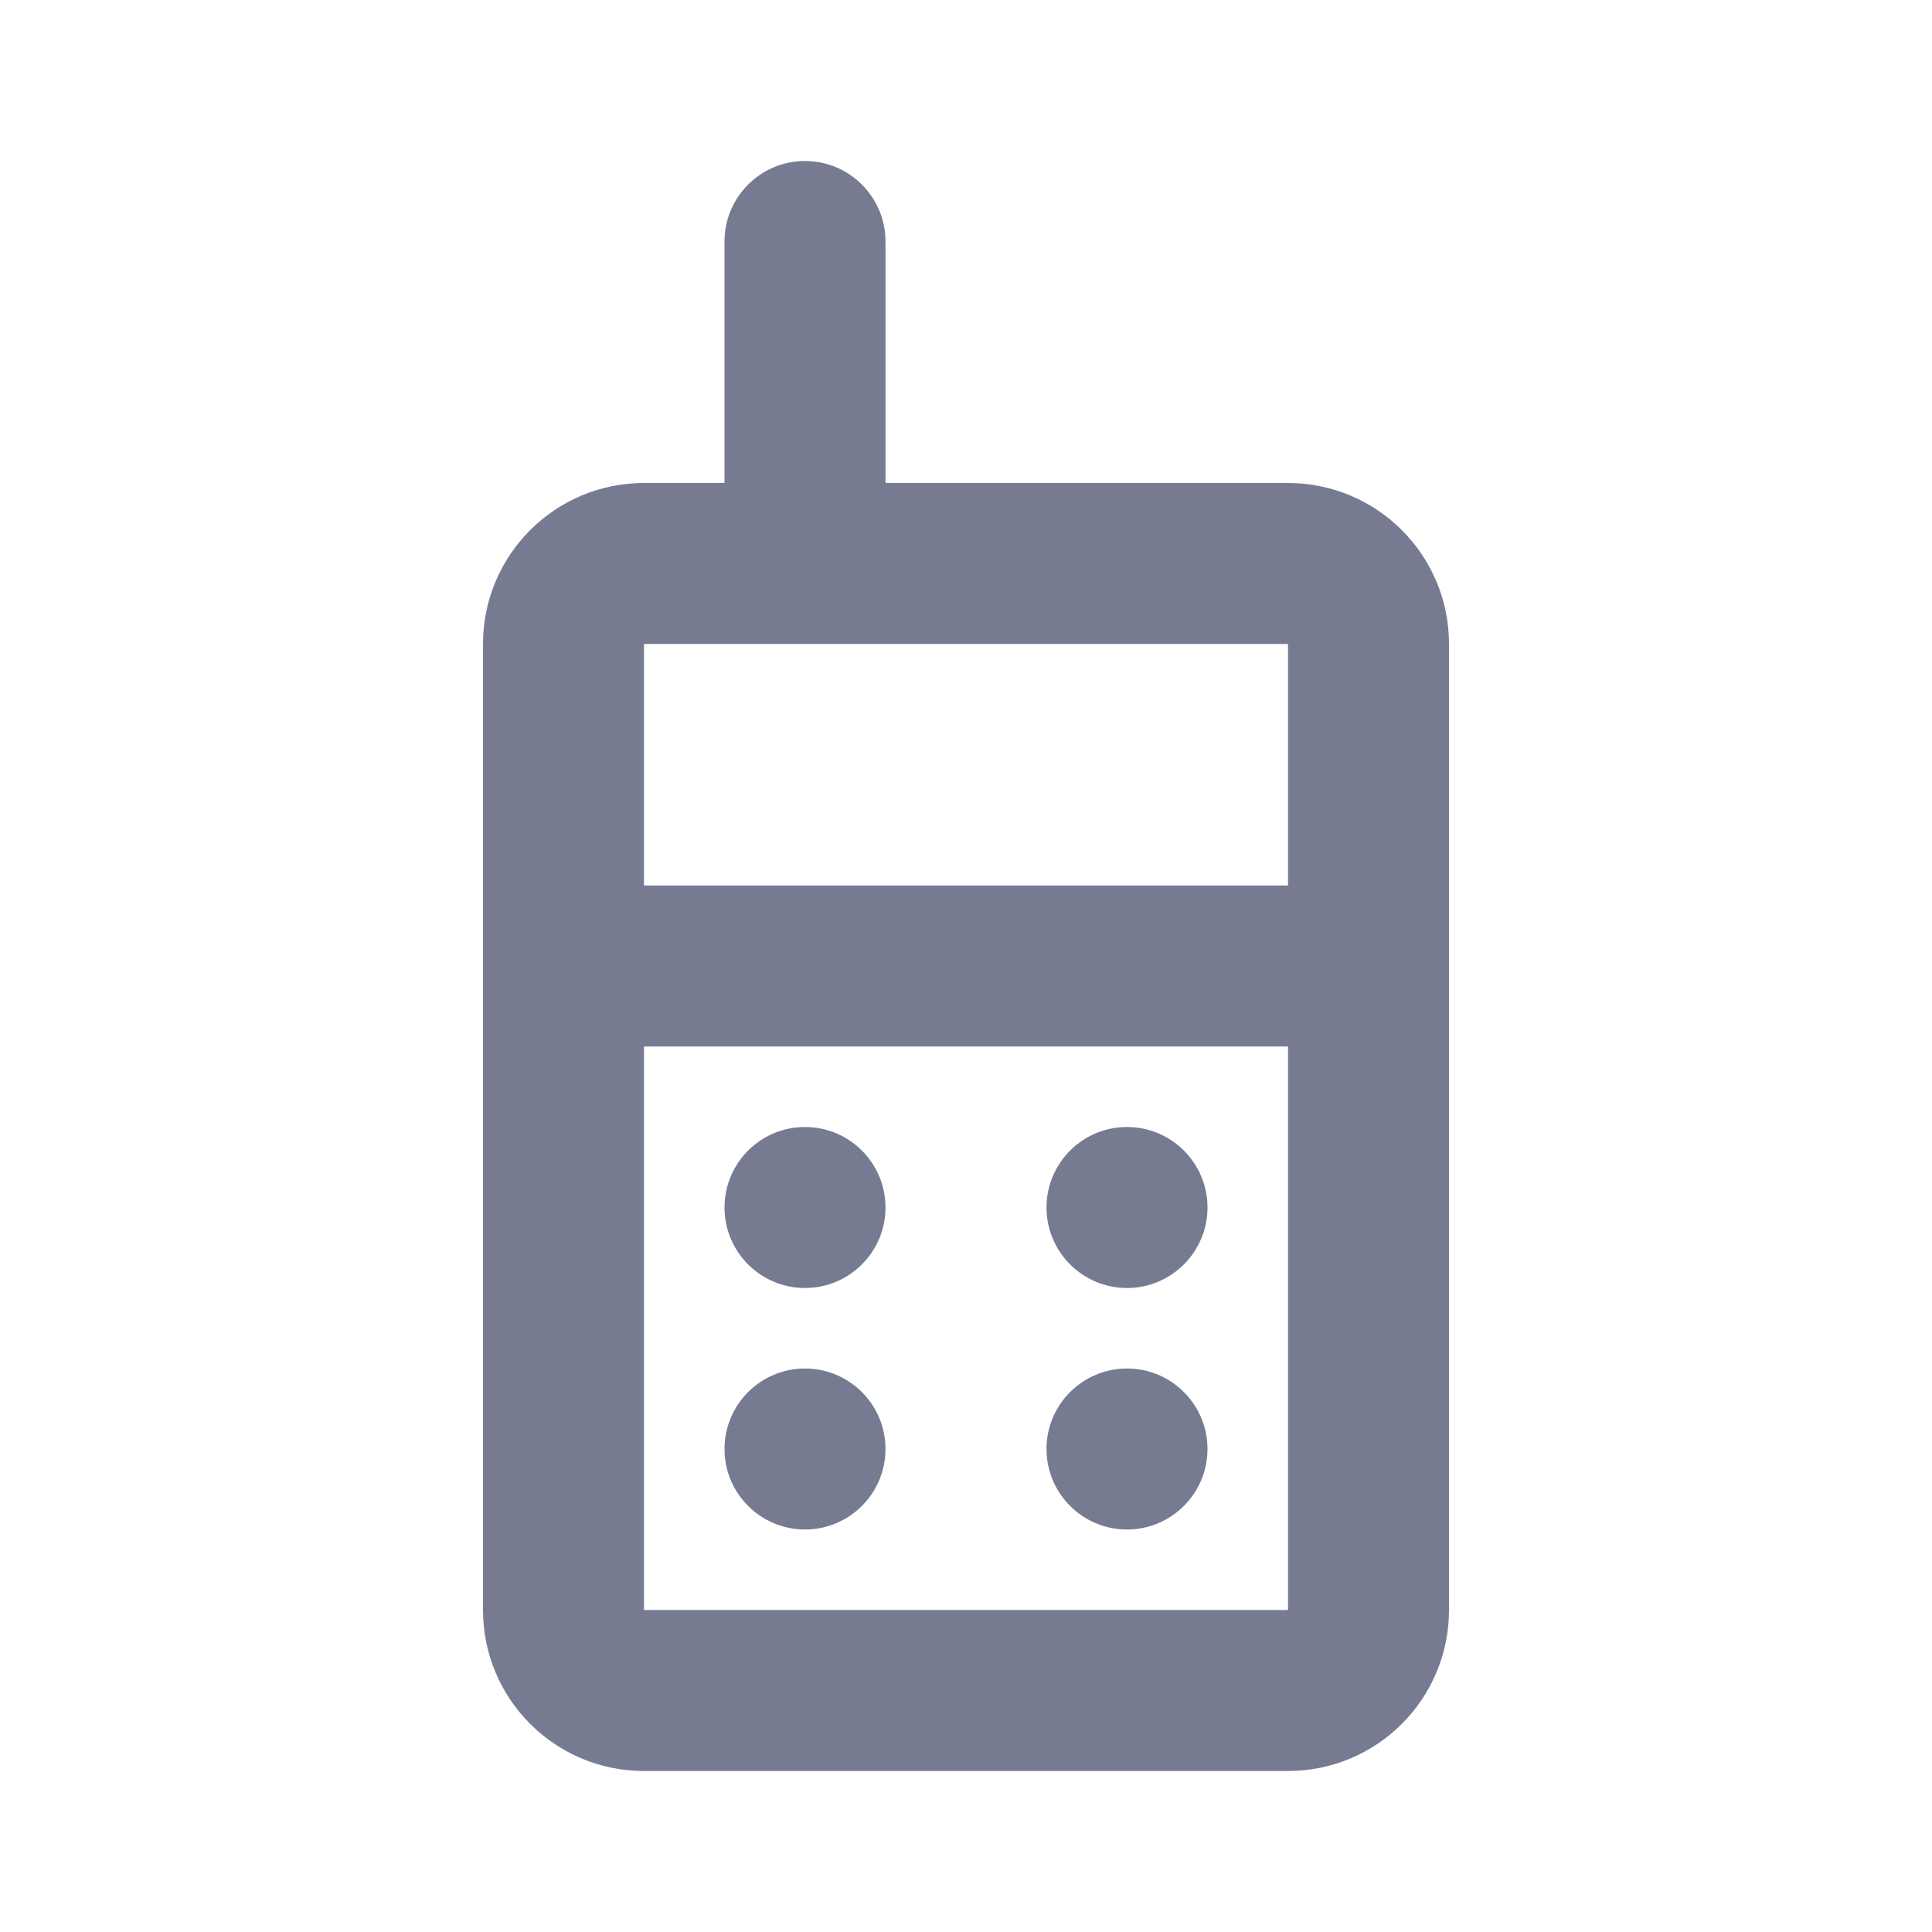 <svg width="24" height="24" viewBox="0 0 24 24" fill="none" xmlns="http://www.w3.org/2000/svg">
<path fill-rule="evenodd" clip-rule="evenodd" d="M15 15C15 15.552 14.552 16 14 16C13.448 16 13 15.552 13 15C13 14.448 13.448 14 14 14C14.552 14 15 14.448 15 15Z" fill="#777B92"/>
<path fill-rule="evenodd" clip-rule="evenodd" d="M14 19C13.448 19 13 18.552 13 18C13 17.448 13.448 17 14 17C14.552 17 15 17.448 15 18C15 18.552 14.552 19 14 19Z" fill="#777B92"/>
<path fill-rule="evenodd" clip-rule="evenodd" d="M11 15C11 15.552 10.552 16 10 16C9.448 16 9 15.552 9 15C9 14.448 9.448 14 10 14C10.552 14 11 14.448 11 15Z" fill="#777B92"/>
<path fill-rule="evenodd" clip-rule="evenodd" d="M10 19C9.448 19 9 18.552 9 18C9 17.448 9.448 17 10 17C10.552 17 11 17.448 11 18C11 18.552 10.552 19 10 19Z" fill="#777B92"/>
<path fill-rule="evenodd" clip-rule="evenodd" d="M11 3V6H16C17.105 6 18 6.895 18 8V20C18 21.105 17.105 22 16 22H8C6.895 22 6 21.105 6 20V8C6 6.895 6.895 6 8 6H9V3C9 2.448 9.448 2 10 2C10.552 2 11 2.448 11 3ZM8 8V11H16V8L8 8ZM16 13H8V20H16V13Z" fill="#777B92"/>
</svg>
